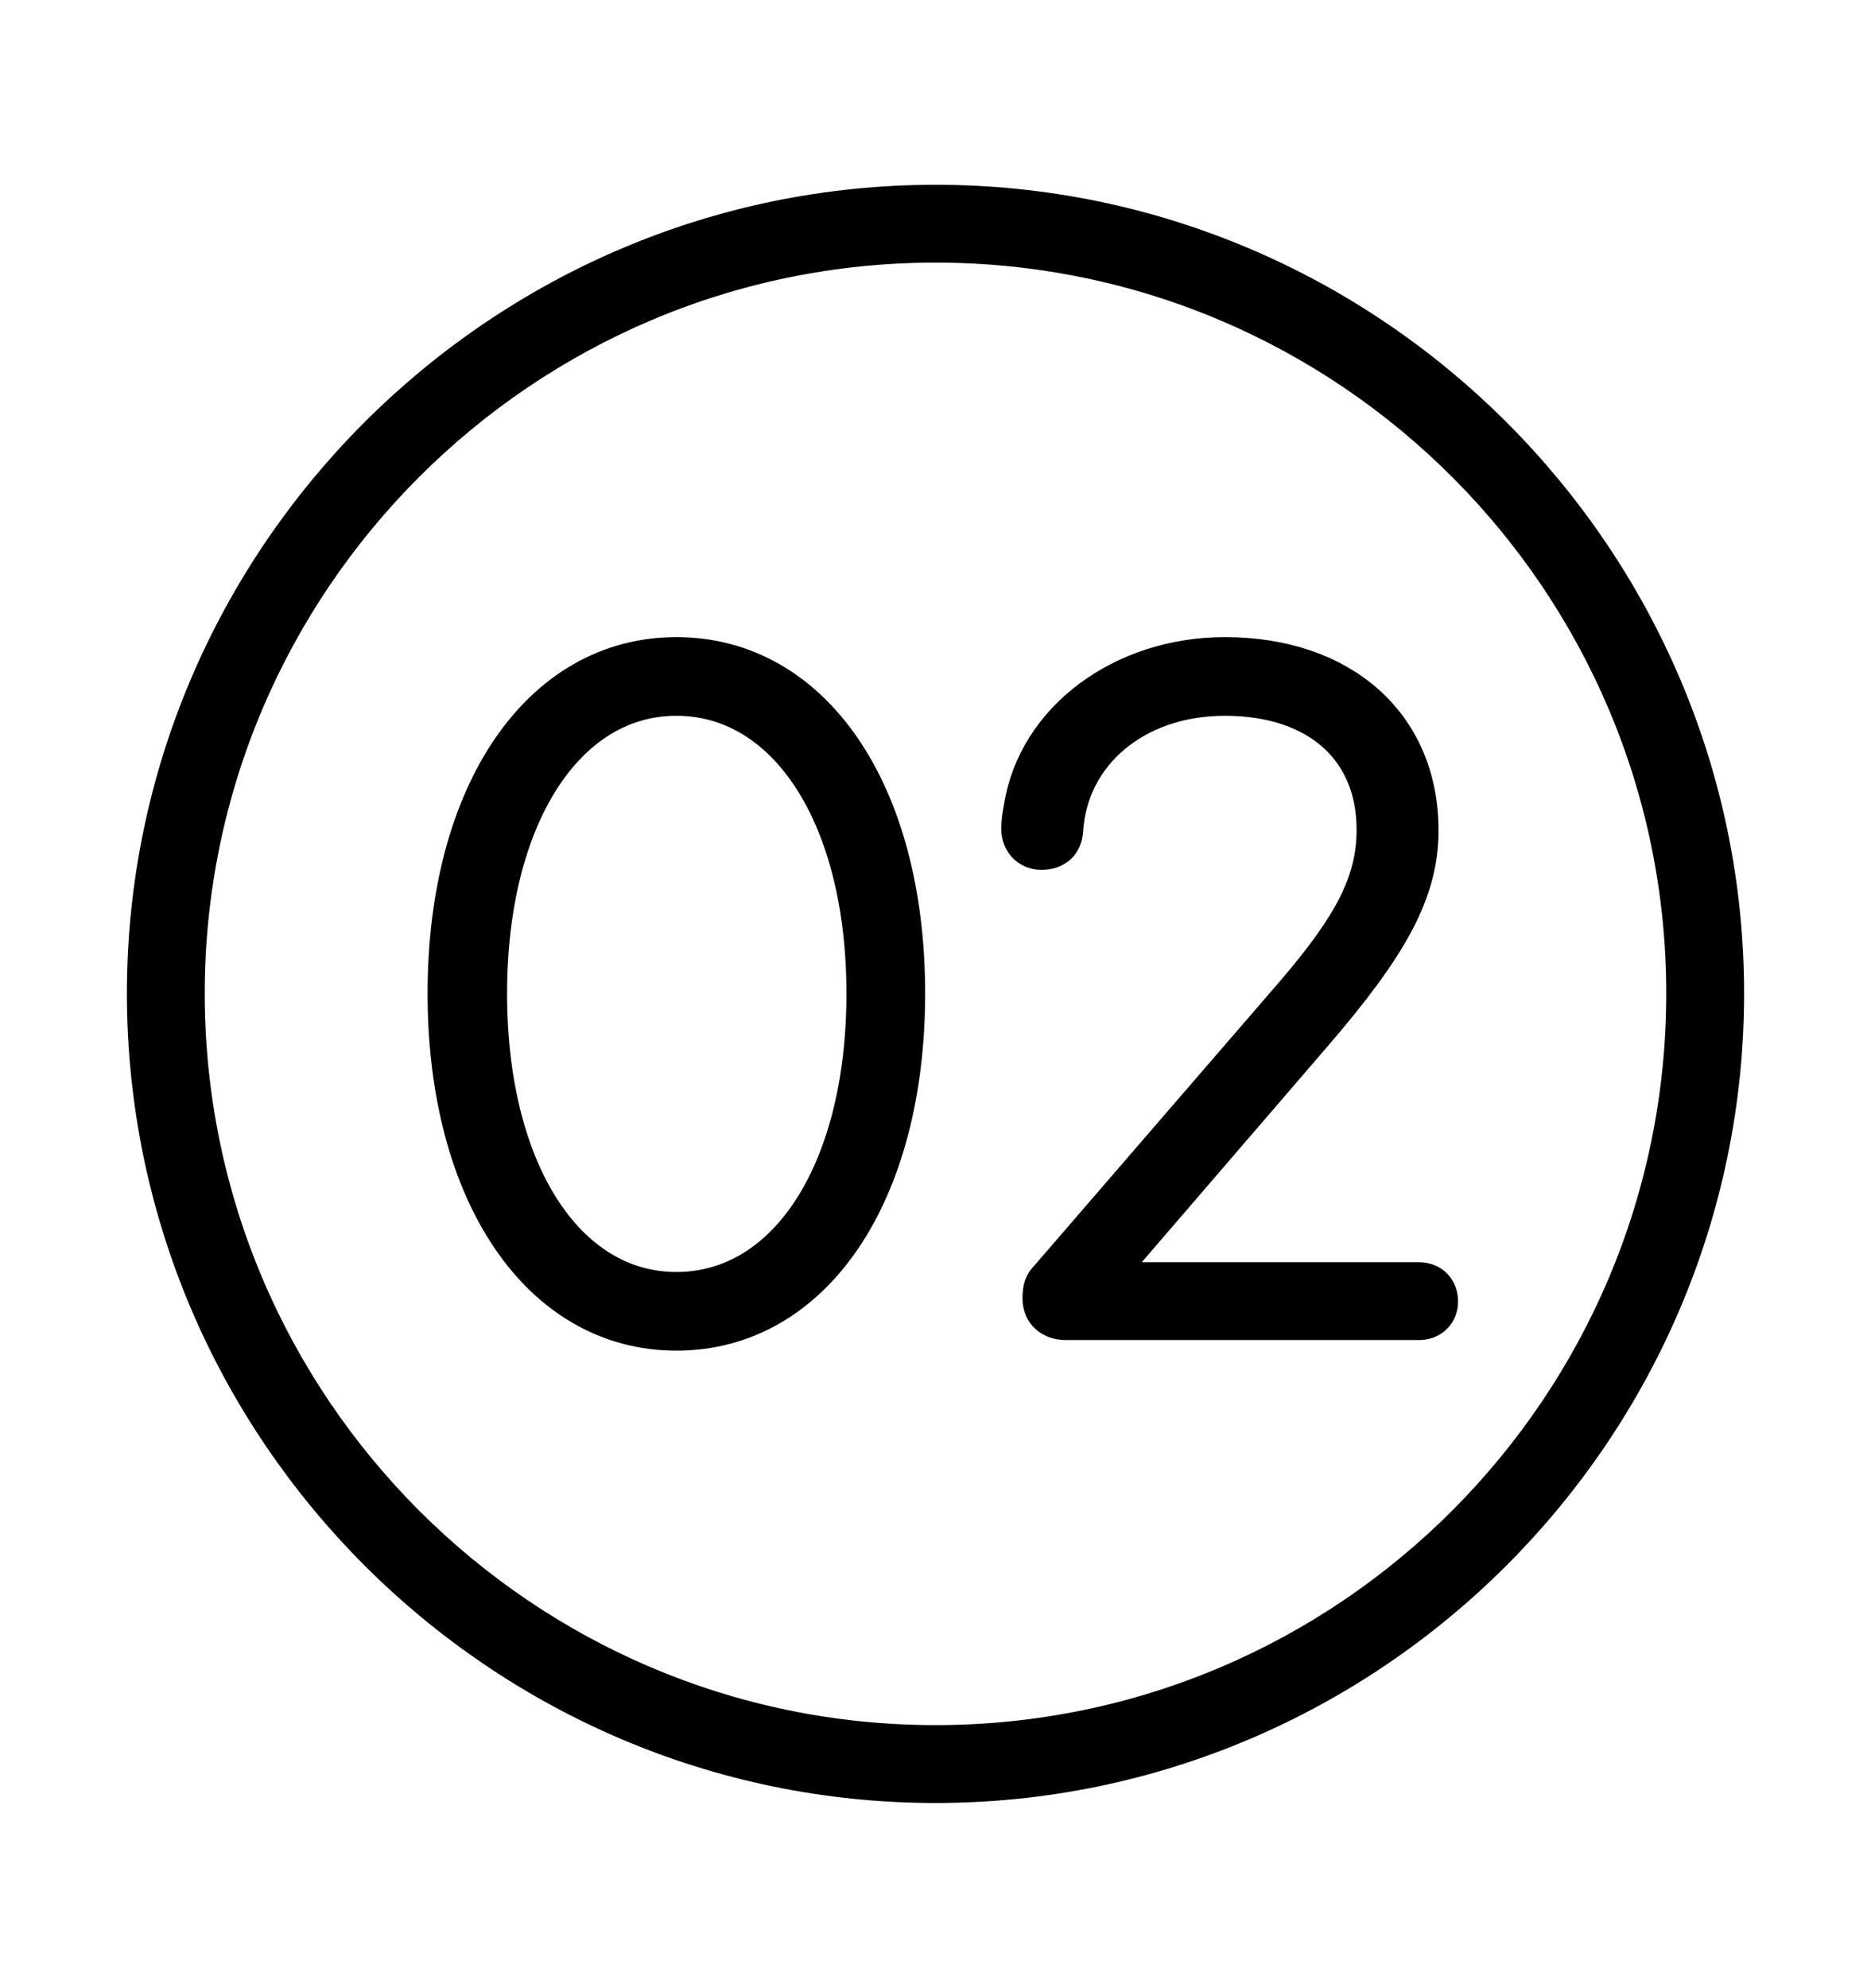 <svg width='49.328px' height='52.4px' direction='ltr' xmlns='http://www.w3.org/2000/svg' version='1.1'>
<g fill-rule='nonzero' transform='scale(1,-1) translate(0,-52.4)'>
<path fill='black' stroke='black' fill-opacity='1.0' stroke-width='1.0' d='
    M 24.664,5.371
    C 36.115,5.371 45.482,14.738 45.482,26.211
    C 45.482,37.662 36.115,47.029 24.664,47.029
    C 13.213,47.029 3.846,37.662 3.846,26.211
    C 3.846,14.738 13.213,5.371 24.664,5.371
    Z
    M 24.664,6.424
    C 13.771,6.424 4.898,15.297 4.898,26.211
    C 4.898,37.104 13.771,45.977 24.664,45.977
    C 35.578,45.977 44.43,37.104 44.43,26.211
    C 44.43,15.297 35.578,6.424 24.664,6.424
    Z
    M 17.832,17.295
    C 21.441,17.295 23.891,20.926 23.891,26.211
    C 23.891,31.496 21.441,35.105 17.832,35.105
    C 14.244,35.105 11.773,31.496 11.773,26.211
    C 11.773,20.926 14.244,17.295 17.832,17.295
    Z
    M 28.102,17.574
    L 37.404,17.574
    C 37.748,17.574 37.941,17.811 37.941,18.09
    C 37.941,18.391 37.748,18.627 37.404,18.627
    L 29.068,18.627
    L 29.068,18.691
    L 34.654,25.18
    C 36.631,27.479 37.426,28.896 37.426,30.508
    C 37.426,33.301 35.363,35.105 32.291,35.105
    C 29.605,35.105 27.328,33.43 26.963,31.109
    C 26.92,30.873 26.898,30.744 26.898,30.551
    C 26.898,30.229 27.113,29.971 27.457,29.971
    C 27.844,29.971 28.037,30.186 28.059,30.529
    C 28.188,32.549 29.928,34.031 32.291,34.031
    C 34.762,34.031 36.266,32.656 36.266,30.529
    C 36.266,29.133 35.643,27.994 34.182,26.275
    L 27.65,18.713
    C 27.5,18.562 27.457,18.434 27.457,18.176
    C 27.457,17.789 27.736,17.574 28.102,17.574
    Z
    M 17.832,18.369
    C 14.91,18.369 12.869,21.549 12.869,26.211
    C 12.869,30.852 14.91,34.031 17.832,34.031
    C 20.775,34.031 22.816,30.852 22.816,26.211
    C 22.816,21.549 20.775,18.369 17.832,18.369
    Z
' />
</g>
</svg>